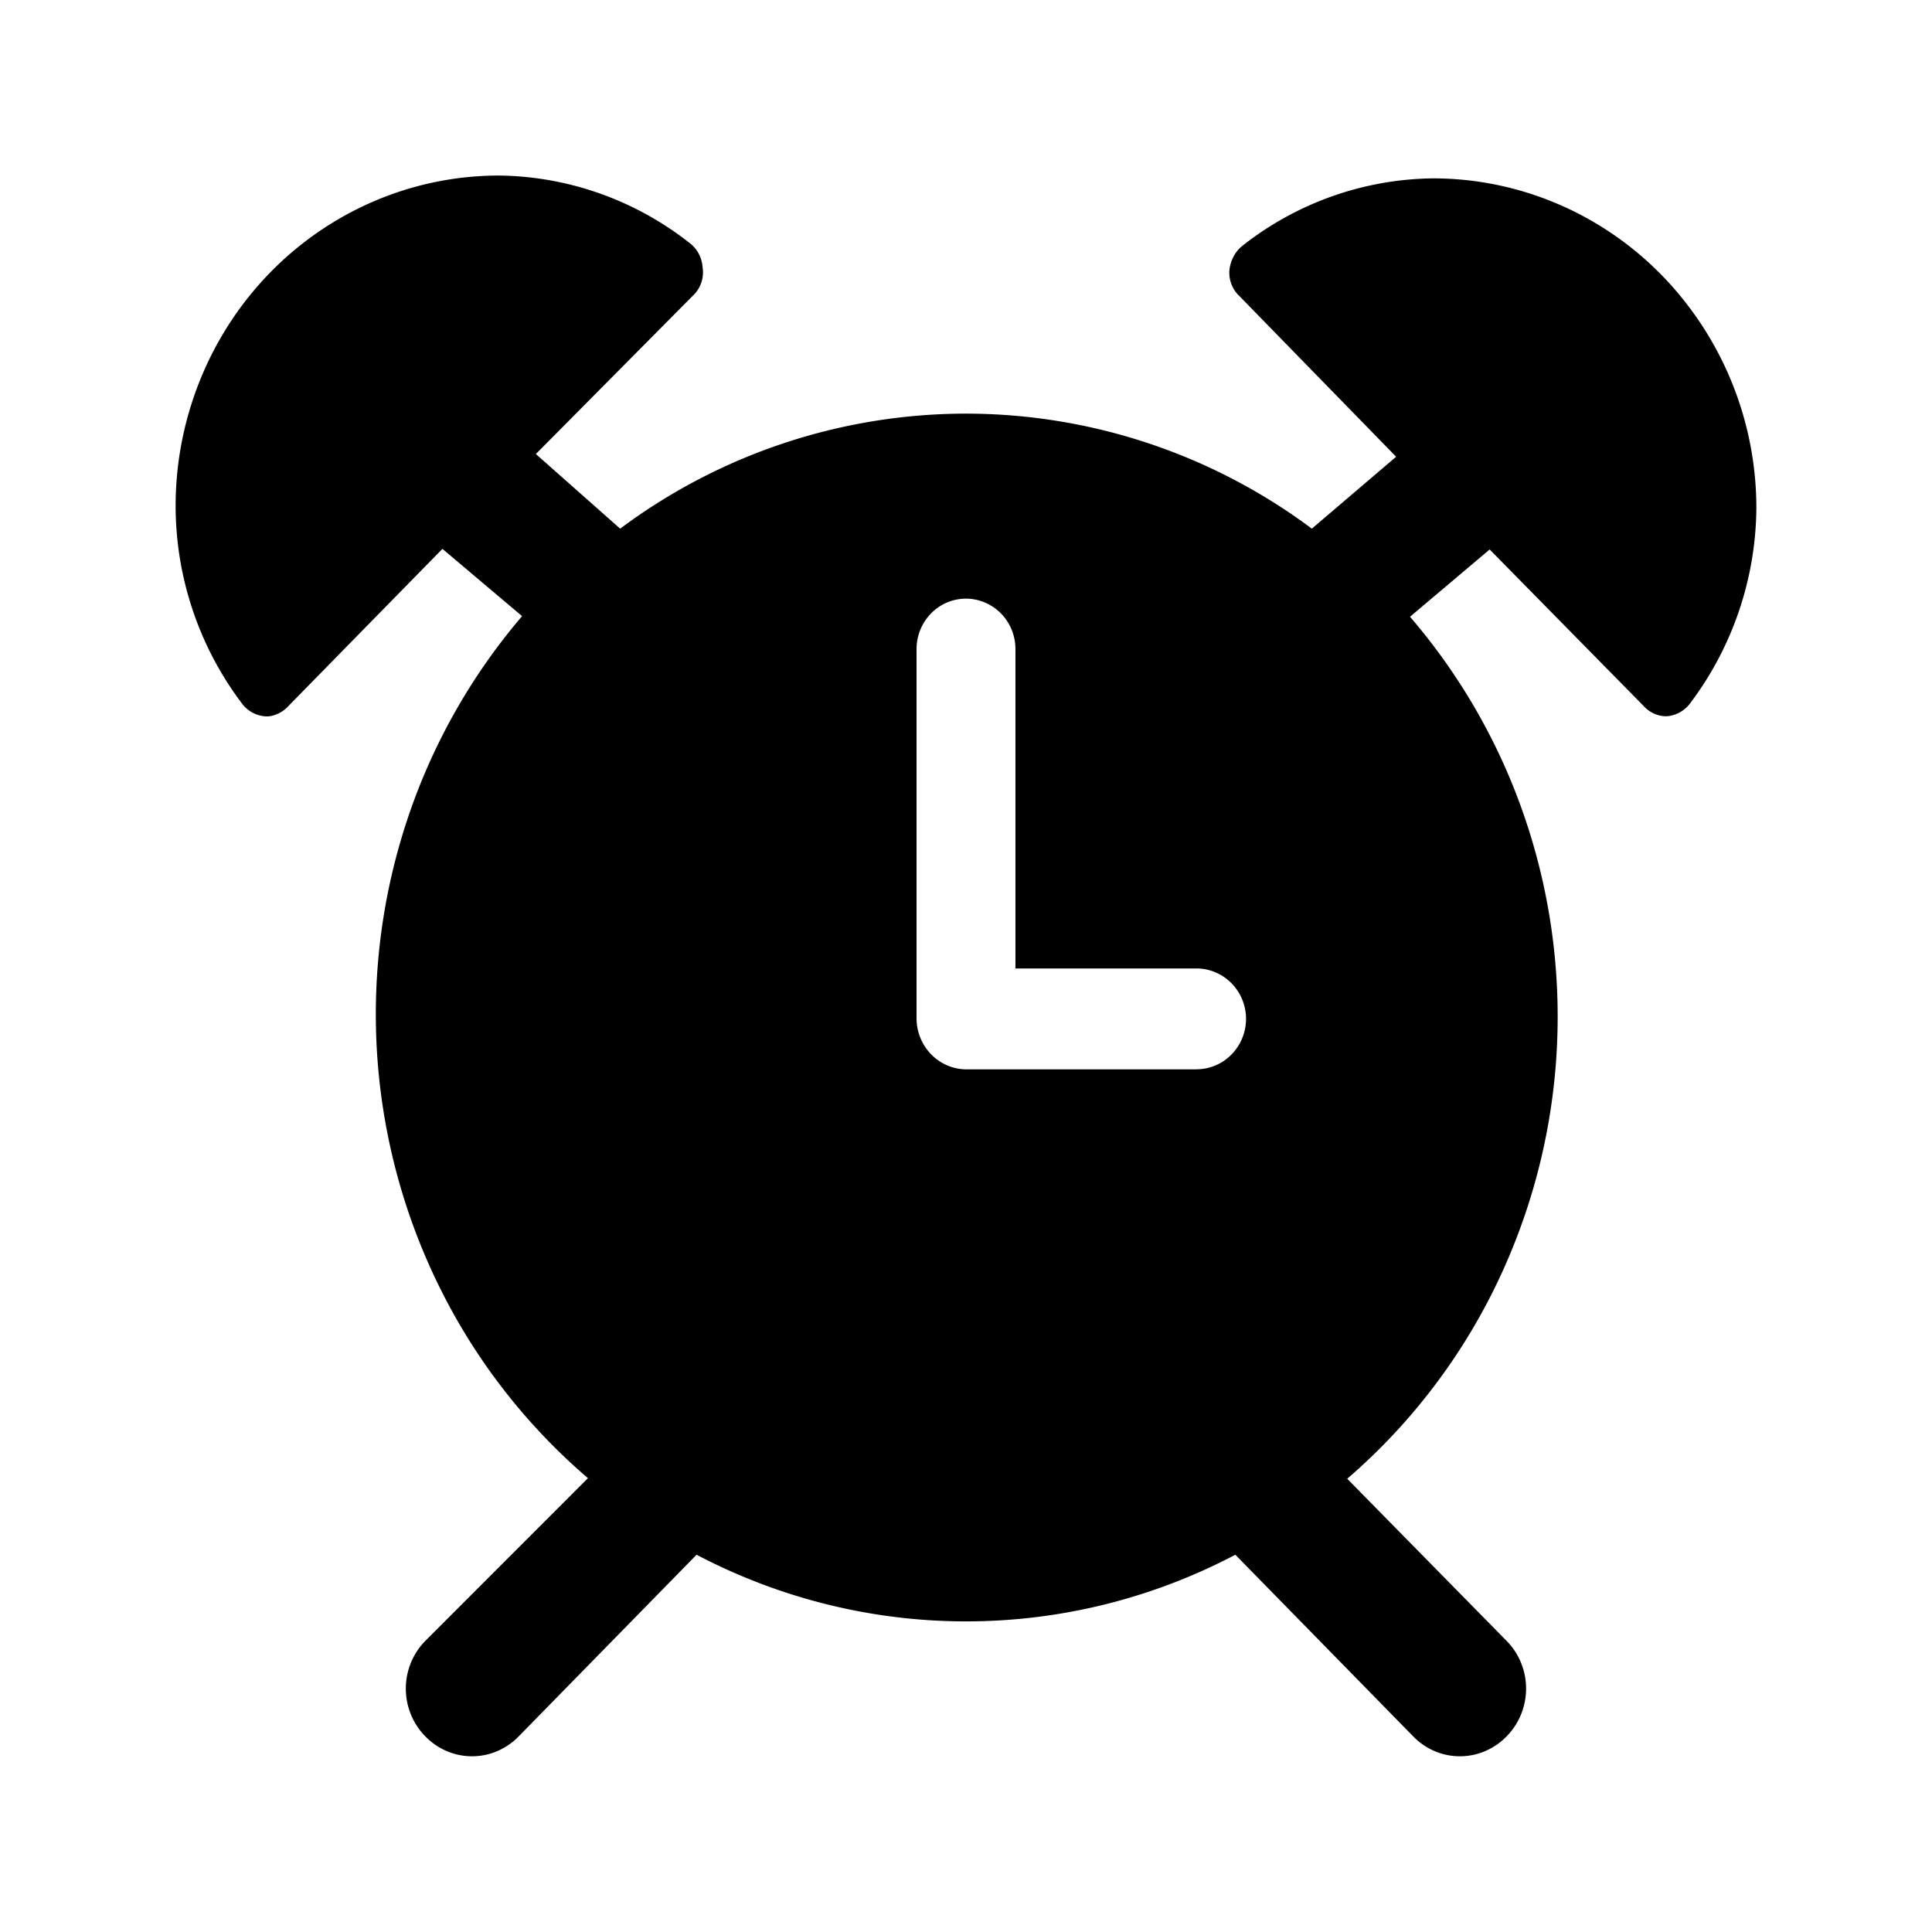<svg xmlns="http://www.w3.org/2000/svg" width="22" height="22"  xmlns:v="https://vecta.io/nano"><path d="M16.317 2.031a3.57 3.57 0 0 0-2.167.766c-.042.033-.077.075-.102.122s-.042.099-.048.153a.37.37 0 0 0 .022.163.36.36 0 0 0 .091.136l1.785 1.83-.96.819A6.59 6.59 0 0 0 11 4.71a6.59 6.59 0 0 0-3.938 1.31l-.96-.85 1.785-1.8a.36.36 0 0 0 .098-.15c.02-.058.025-.119.015-.179a.38.38 0 0 0-.045-.155c-.026-.048-.062-.089-.105-.121-.622-.489-1.383-.757-2.167-.766-.486 0-.967.098-1.416.289a3.68 3.68 0 0 0-1.198.823c-.342.352-.613.771-.796 1.23A3.83 3.83 0 0 0 2 5.791a3.74 3.74 0 0 0 .75 2.213.37.37 0 0 0 .118.107c.047.026.098.042.152.046s.098-.009.143-.029.086-.049.119-.086L5.038 6.25l.907.766a6.93 6.93 0 0 0-1.323 2.365 7.03 7.03 0 0 0-.322 2.704c.07.914.318 1.805.729 2.62a6.87 6.87 0 0 0 1.666 2.127l-1.852 1.853c-.07.071-.126.156-.164.249a.78.78 0 0 0 0 .589c.038.093.094.178.164.249a.75.75 0 0 0 .244.168c.091.039.189.059.288.059s.197-.02.288-.059a.75.75 0 0 0 .244-.168l2.025-2.068c.949.498 2 .759 3.068.759s2.119-.26 3.067-.759l2.025 2.068a.75.75 0 0 0 .244.168c.091.039.189.059.288.059s.197-.02.288-.059a.75.75 0 0 0 .244-.168.77.77 0 0 0 .164-.249.78.78 0 0 0 0-.589.77.77 0 0 0-.164-.249l-1.815-1.846A6.87 6.87 0 0 0 17 14.707a7 7 0 0 0 .719-2.622c.066-.914-.046-1.833-.332-2.702a6.93 6.93 0 0 0-1.331-2.36l.907-.766 1.755 1.784c.034.037.074.066.119.086s.094.03.143.029a.36.36 0 0 0 .151-.046.37.37 0 0 0 .119-.107A3.74 3.74 0 0 0 20 5.791a3.8 3.8 0 0 0-1.079-2.659c-.691-.705-1.627-1.101-2.604-1.101zm-2.692 10.146H11c-.149-.002-.291-.063-.396-.17a.59.59 0 0 1-.167-.404V7.391a.58.58 0 0 1 .165-.406c.106-.108.249-.168.398-.168s.292.061.398.168a.58.58 0 0 1 .165.406v3.637h2.062c.149 0 .292.061.398.168a.58.58 0 0 1 0 .812c-.106.108-.249.168-.398.168z" /></svg>